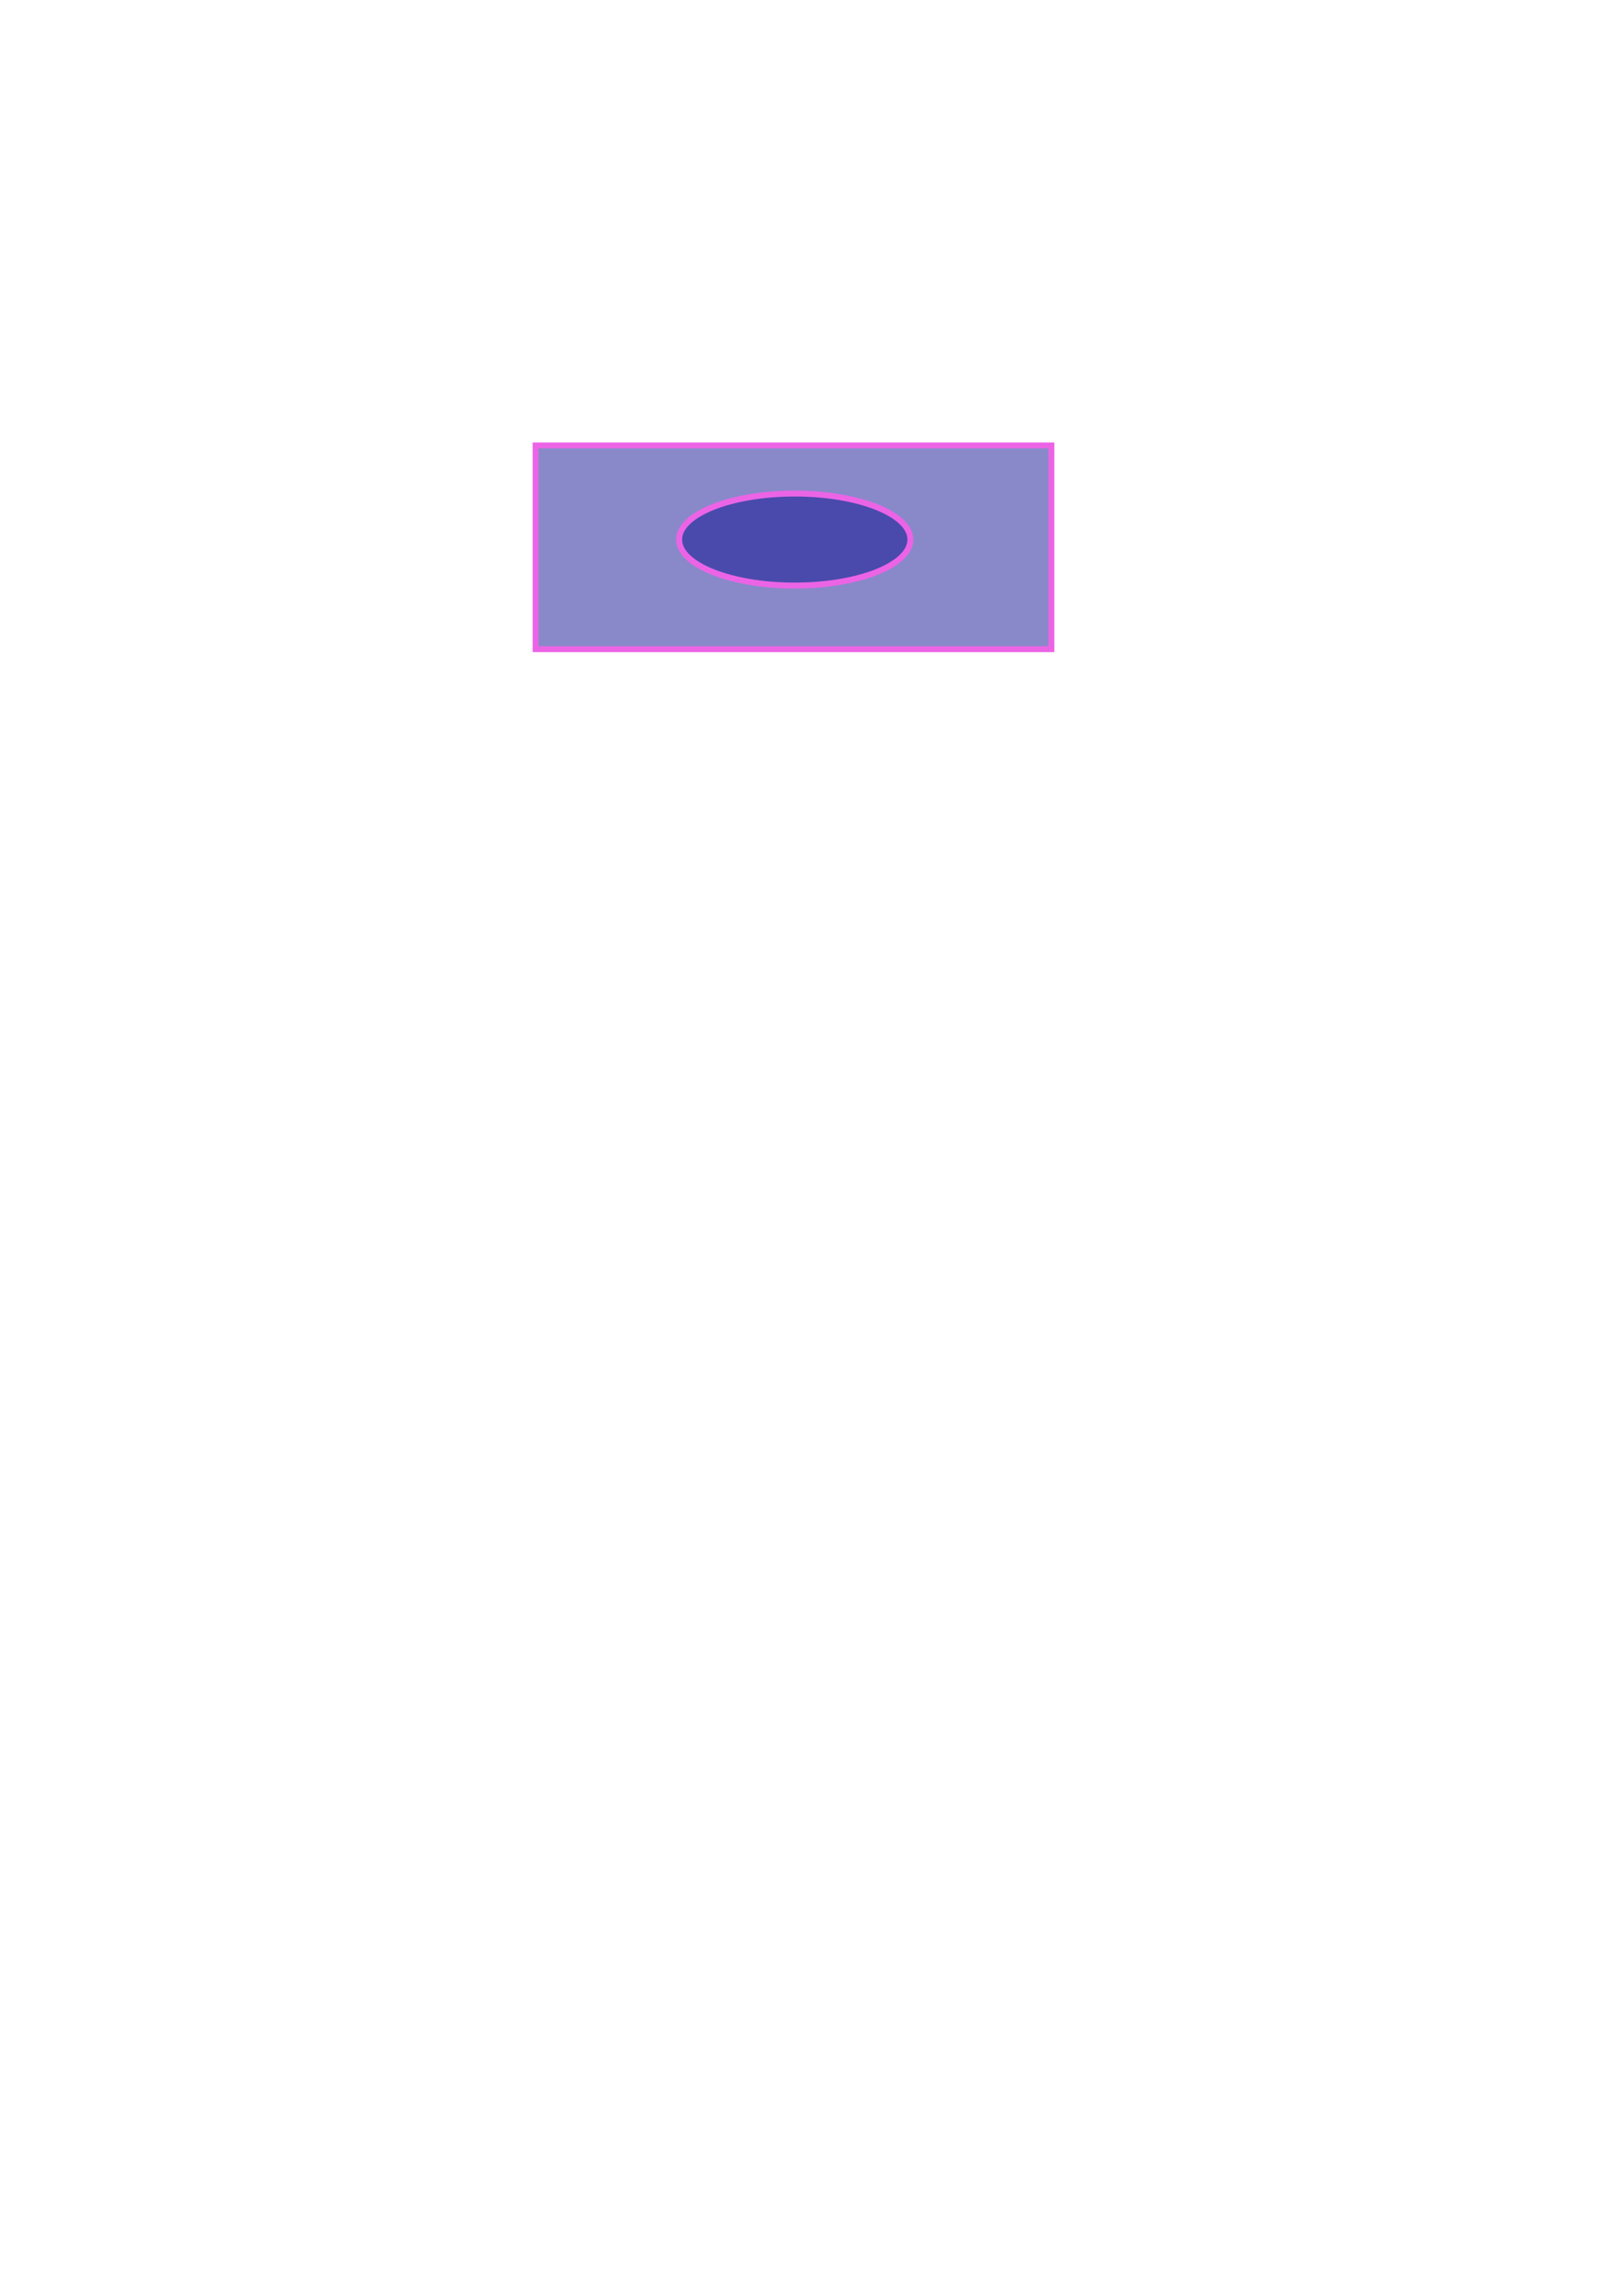 <?xml version="1.0" encoding="UTF-8" standalone="no"?>
<!-- Created with Inkscape (http://www.inkscape.org/) -->

<svg
   width="210mm"
   height="297mm"
   viewBox="0 0 210 297"
   version="1.1"
   id="svg5"
   inkscape:export-filename="位图.svg"
   inkscape:export-xdpi="96"
   inkscape:export-ydpi="96"
   xmlns:inkscape="http://www.inkscape.org/namespaces/inkscape"
   xmlns:sodipodi="http://sodipodi.sourceforge.net/DTD/sodipodi-0.dtd"
   xmlns="http://www.w3.org/2000/svg"
   xmlns:svg="http://www.w3.org/2000/svg">
  <sodipodi:namedview
     id="namedview7"
     pagecolor="#ffffff"
     bordercolor="#000000"
     borderopacity="0.25"
     inkscape:showpageshadow="2"
     inkscape:pageopacity="0.0"
     inkscape:pagecheckerboard="0"
     inkscape:deskcolor="#d1d1d1"
     inkscape:document-units="mm"
     showgrid="false" />
  <defs
     id="defs2">
    <linearGradient
       id="linearGradient1709"
       inkscape:swatch="solid">
      <stop
         style="stop-color:#000000;stop-opacity:1;"
         offset="0"
         id="stop1707" />
    </linearGradient>
  </defs>
  <g
     inkscape:label="图层 1"
     inkscape:groupmode="layer"
     id="layer1">
    <rect
       style="fill:#00008b;fill-opacity:0.462;stroke:#ec64e6;stroke-width:0.765;stroke-dasharray:none;stroke-opacity:1;paint-order:stroke fill markers"
       id="rect9527"
       width="66.741"
       height="26.363"
       x="69.299"
       y="57.619" />
    <ellipse
       style="fill:#00008b;fill-opacity:0.462;stroke:#ec64e6;stroke-width:0.765;stroke-dasharray:none;stroke-opacity:1;paint-order:stroke fill markers"
       id="path11844"
       cx="102.836"
       cy="69.8"
       rx="14.961"
       ry="5.951" />
  </g>
</svg>
